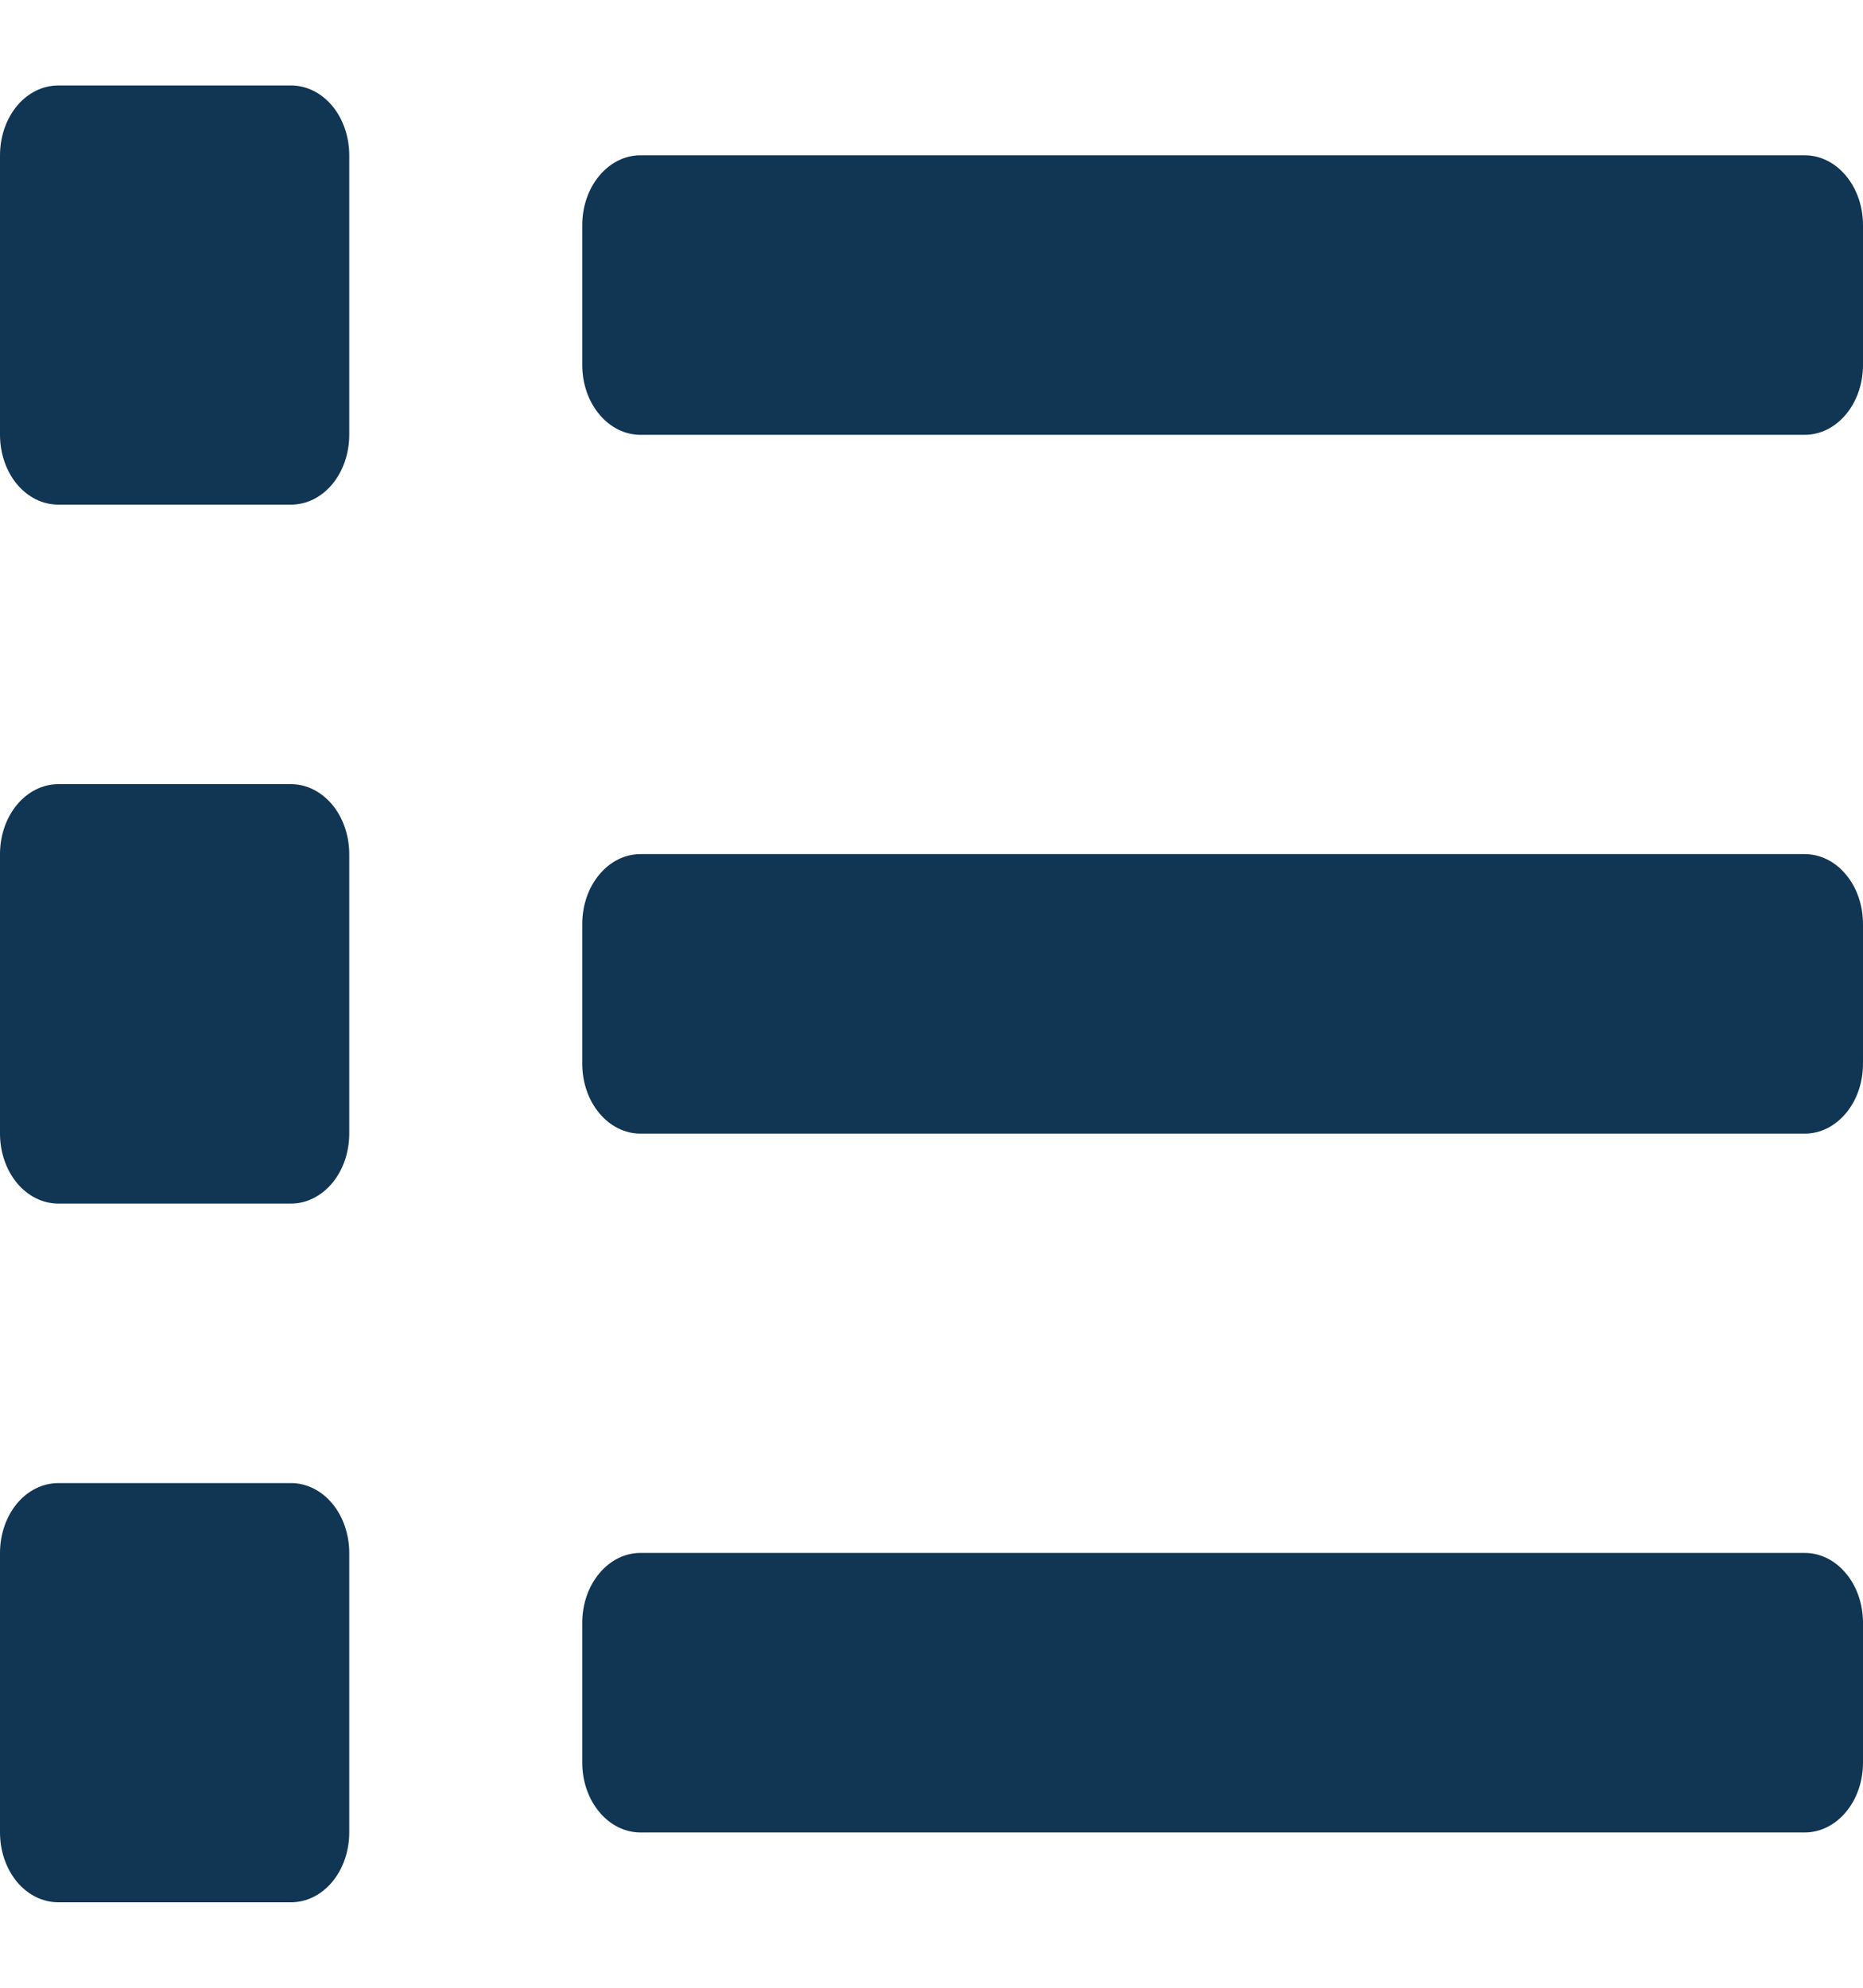 <svg width="15" height="16" viewBox="0 0 15 16" fill="none" xmlns="http://www.w3.org/2000/svg">
<path d="M2.344 11.938H0.469C0.344 11.938 0.225 11.997 0.137 12.102C0.049 12.208 0 12.351 0 12.5L0 14.75C0 14.899 0.049 15.042 0.137 15.148C0.225 15.253 0.344 15.312 0.469 15.312H2.344C2.468 15.312 2.587 15.253 2.675 15.148C2.763 15.042 2.812 14.899 2.812 14.75V12.5C2.812 12.351 2.763 12.208 2.675 12.102C2.587 11.997 2.468 11.938 2.344 11.938ZM2.344 0.688H0.469C0.344 0.688 0.225 0.747 0.137 0.852C0.049 0.958 0 1.101 0 1.25L0 3.5C0 3.649 0.049 3.792 0.137 3.898C0.225 4.003 0.344 4.062 0.469 4.062H2.344C2.468 4.062 2.587 4.003 2.675 3.898C2.763 3.792 2.812 3.649 2.812 3.5V1.25C2.812 1.101 2.763 0.958 2.675 0.852C2.587 0.747 2.468 0.688 2.344 0.688ZM2.344 6.312H0.469C0.344 6.312 0.225 6.372 0.137 6.477C0.049 6.583 0 6.726 0 6.875L0 9.125C0 9.274 0.049 9.417 0.137 9.523C0.225 9.628 0.344 9.688 0.469 9.688H2.344C2.468 9.688 2.587 9.628 2.675 9.523C2.763 9.417 2.812 9.274 2.812 9.125V6.875C2.812 6.726 2.763 6.583 2.675 6.477C2.587 6.372 2.468 6.312 2.344 6.312ZM14.531 12.5H5.156C5.032 12.5 4.913 12.559 4.825 12.665C4.737 12.77 4.688 12.913 4.688 13.062V14.188C4.688 14.337 4.737 14.48 4.825 14.585C4.913 14.691 5.032 14.75 5.156 14.75H14.531C14.656 14.75 14.775 14.691 14.863 14.585C14.951 14.48 15 14.337 15 14.188V13.062C15 12.913 14.951 12.77 14.863 12.665C14.775 12.559 14.656 12.5 14.531 12.5ZM14.531 1.25H5.156C5.032 1.25 4.913 1.309 4.825 1.415C4.737 1.52 4.688 1.663 4.688 1.812V2.938C4.688 3.087 4.737 3.23 4.825 3.335C4.913 3.441 5.032 3.5 5.156 3.5H14.531C14.656 3.5 14.775 3.441 14.863 3.335C14.951 3.23 15 3.087 15 2.938V1.812C15 1.663 14.951 1.52 14.863 1.415C14.775 1.309 14.656 1.25 14.531 1.25ZM14.531 6.875H5.156C5.032 6.875 4.913 6.934 4.825 7.04C4.737 7.145 4.688 7.288 4.688 7.438V8.562C4.688 8.712 4.737 8.855 4.825 8.96C4.913 9.066 5.032 9.125 5.156 9.125H14.531C14.656 9.125 14.775 9.066 14.863 8.96C14.951 8.855 15 8.712 15 8.562V7.438C15 7.288 14.951 7.145 14.863 7.04C14.775 6.934 14.656 6.875 14.531 6.875Z" fill="#113654"/>
</svg>
